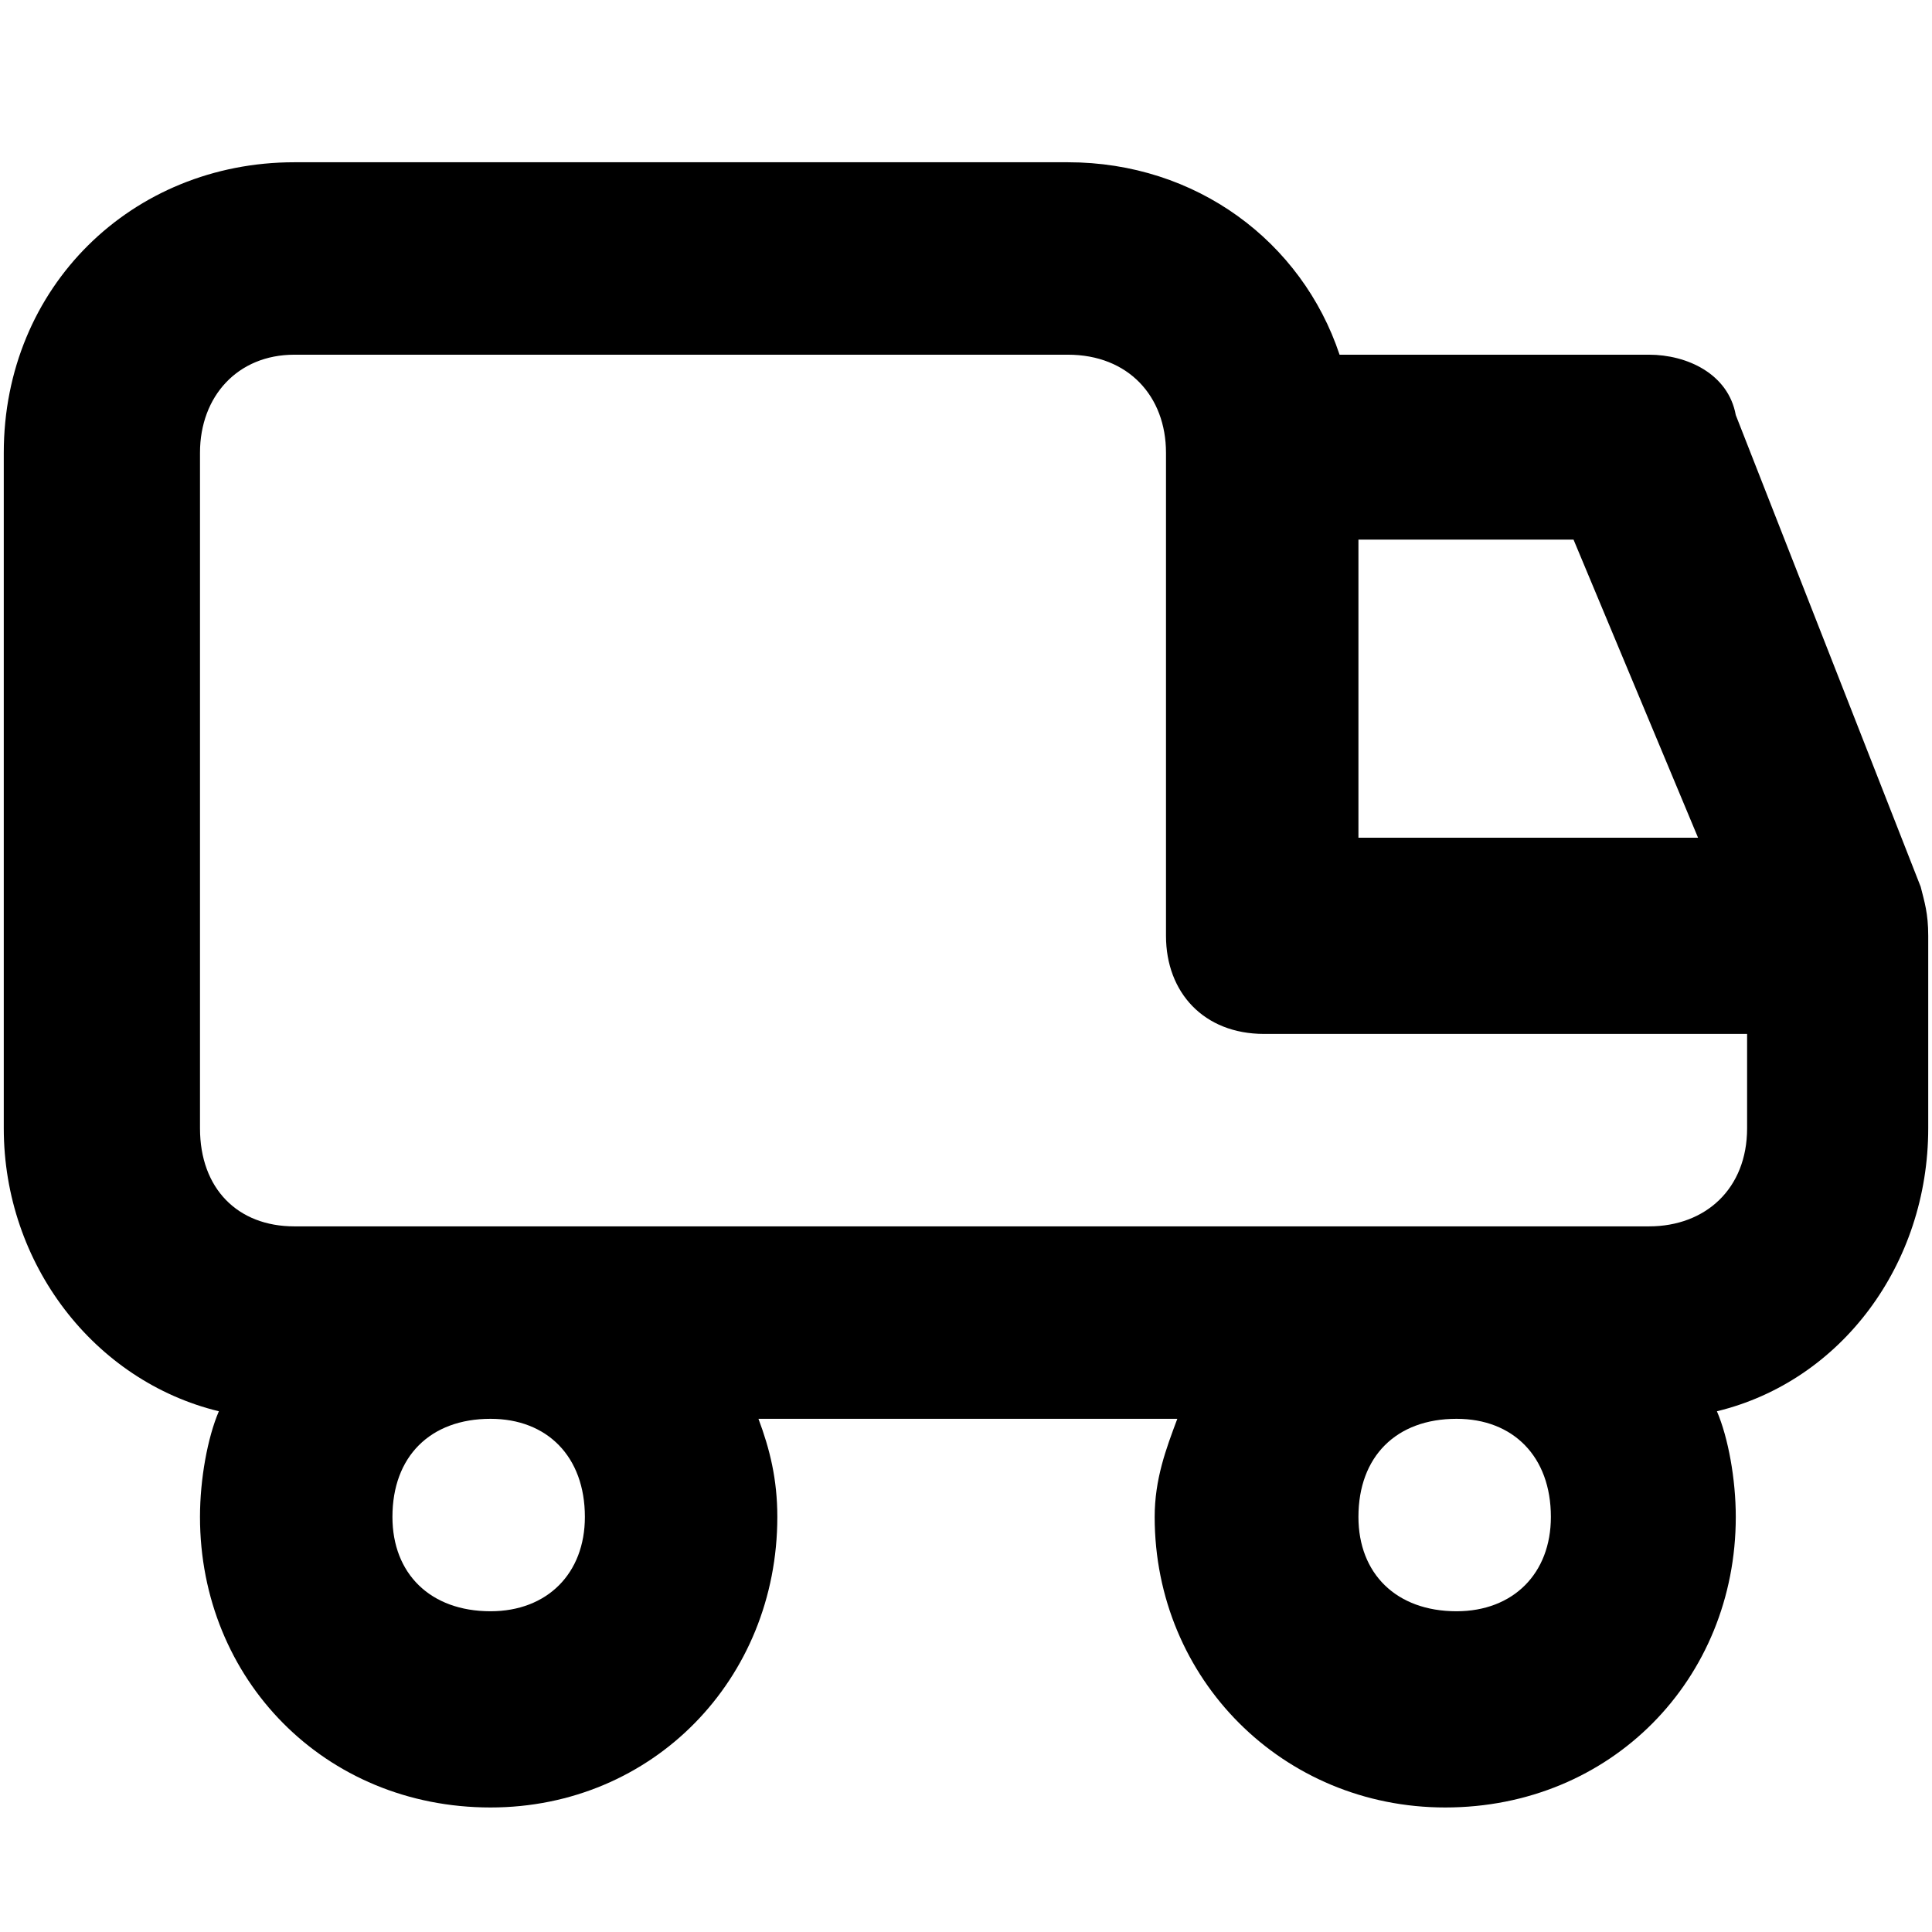 <svg xmlns="http://www.w3.org/2000/svg" viewBox="0 0 512 512">
	<path d="M509 235c1 4 2 7 2 13v51c0 36-23 67-56 75 3 7 5 18 5 28 0 43-33 77-77 77-43 0-77-34-77-77 0-10 3-18 6-26H201c3 8 5 16 5 26 0 43-33 77-76 77-44 0-77-34-77-77 0-10 2-21 5-28-33-8-57-39-57-75V120c0-44 34-77 77-77h205c34 0 62 21 72 51h82c10 0 21 5 23 16zm-59-13l-33-79h-57v79h90zM155 402c0-16-10-26-25-26-16 0-26 10-26 26 0 15 10 25 26 25 15 0 25-10 25-25zm231 25c15 0 25-10 25-25 0-16-10-26-25-26-16 0-26 10-26 26 0 15 10 25 26 25zm77-128v-25H335c-16 0-26-11-26-26V120c0-15-10-26-26-26H78c-15 0-25 11-25 26v179c0 16 10 26 25 26h359c15 0 26-10 26-26z"/>
</svg>